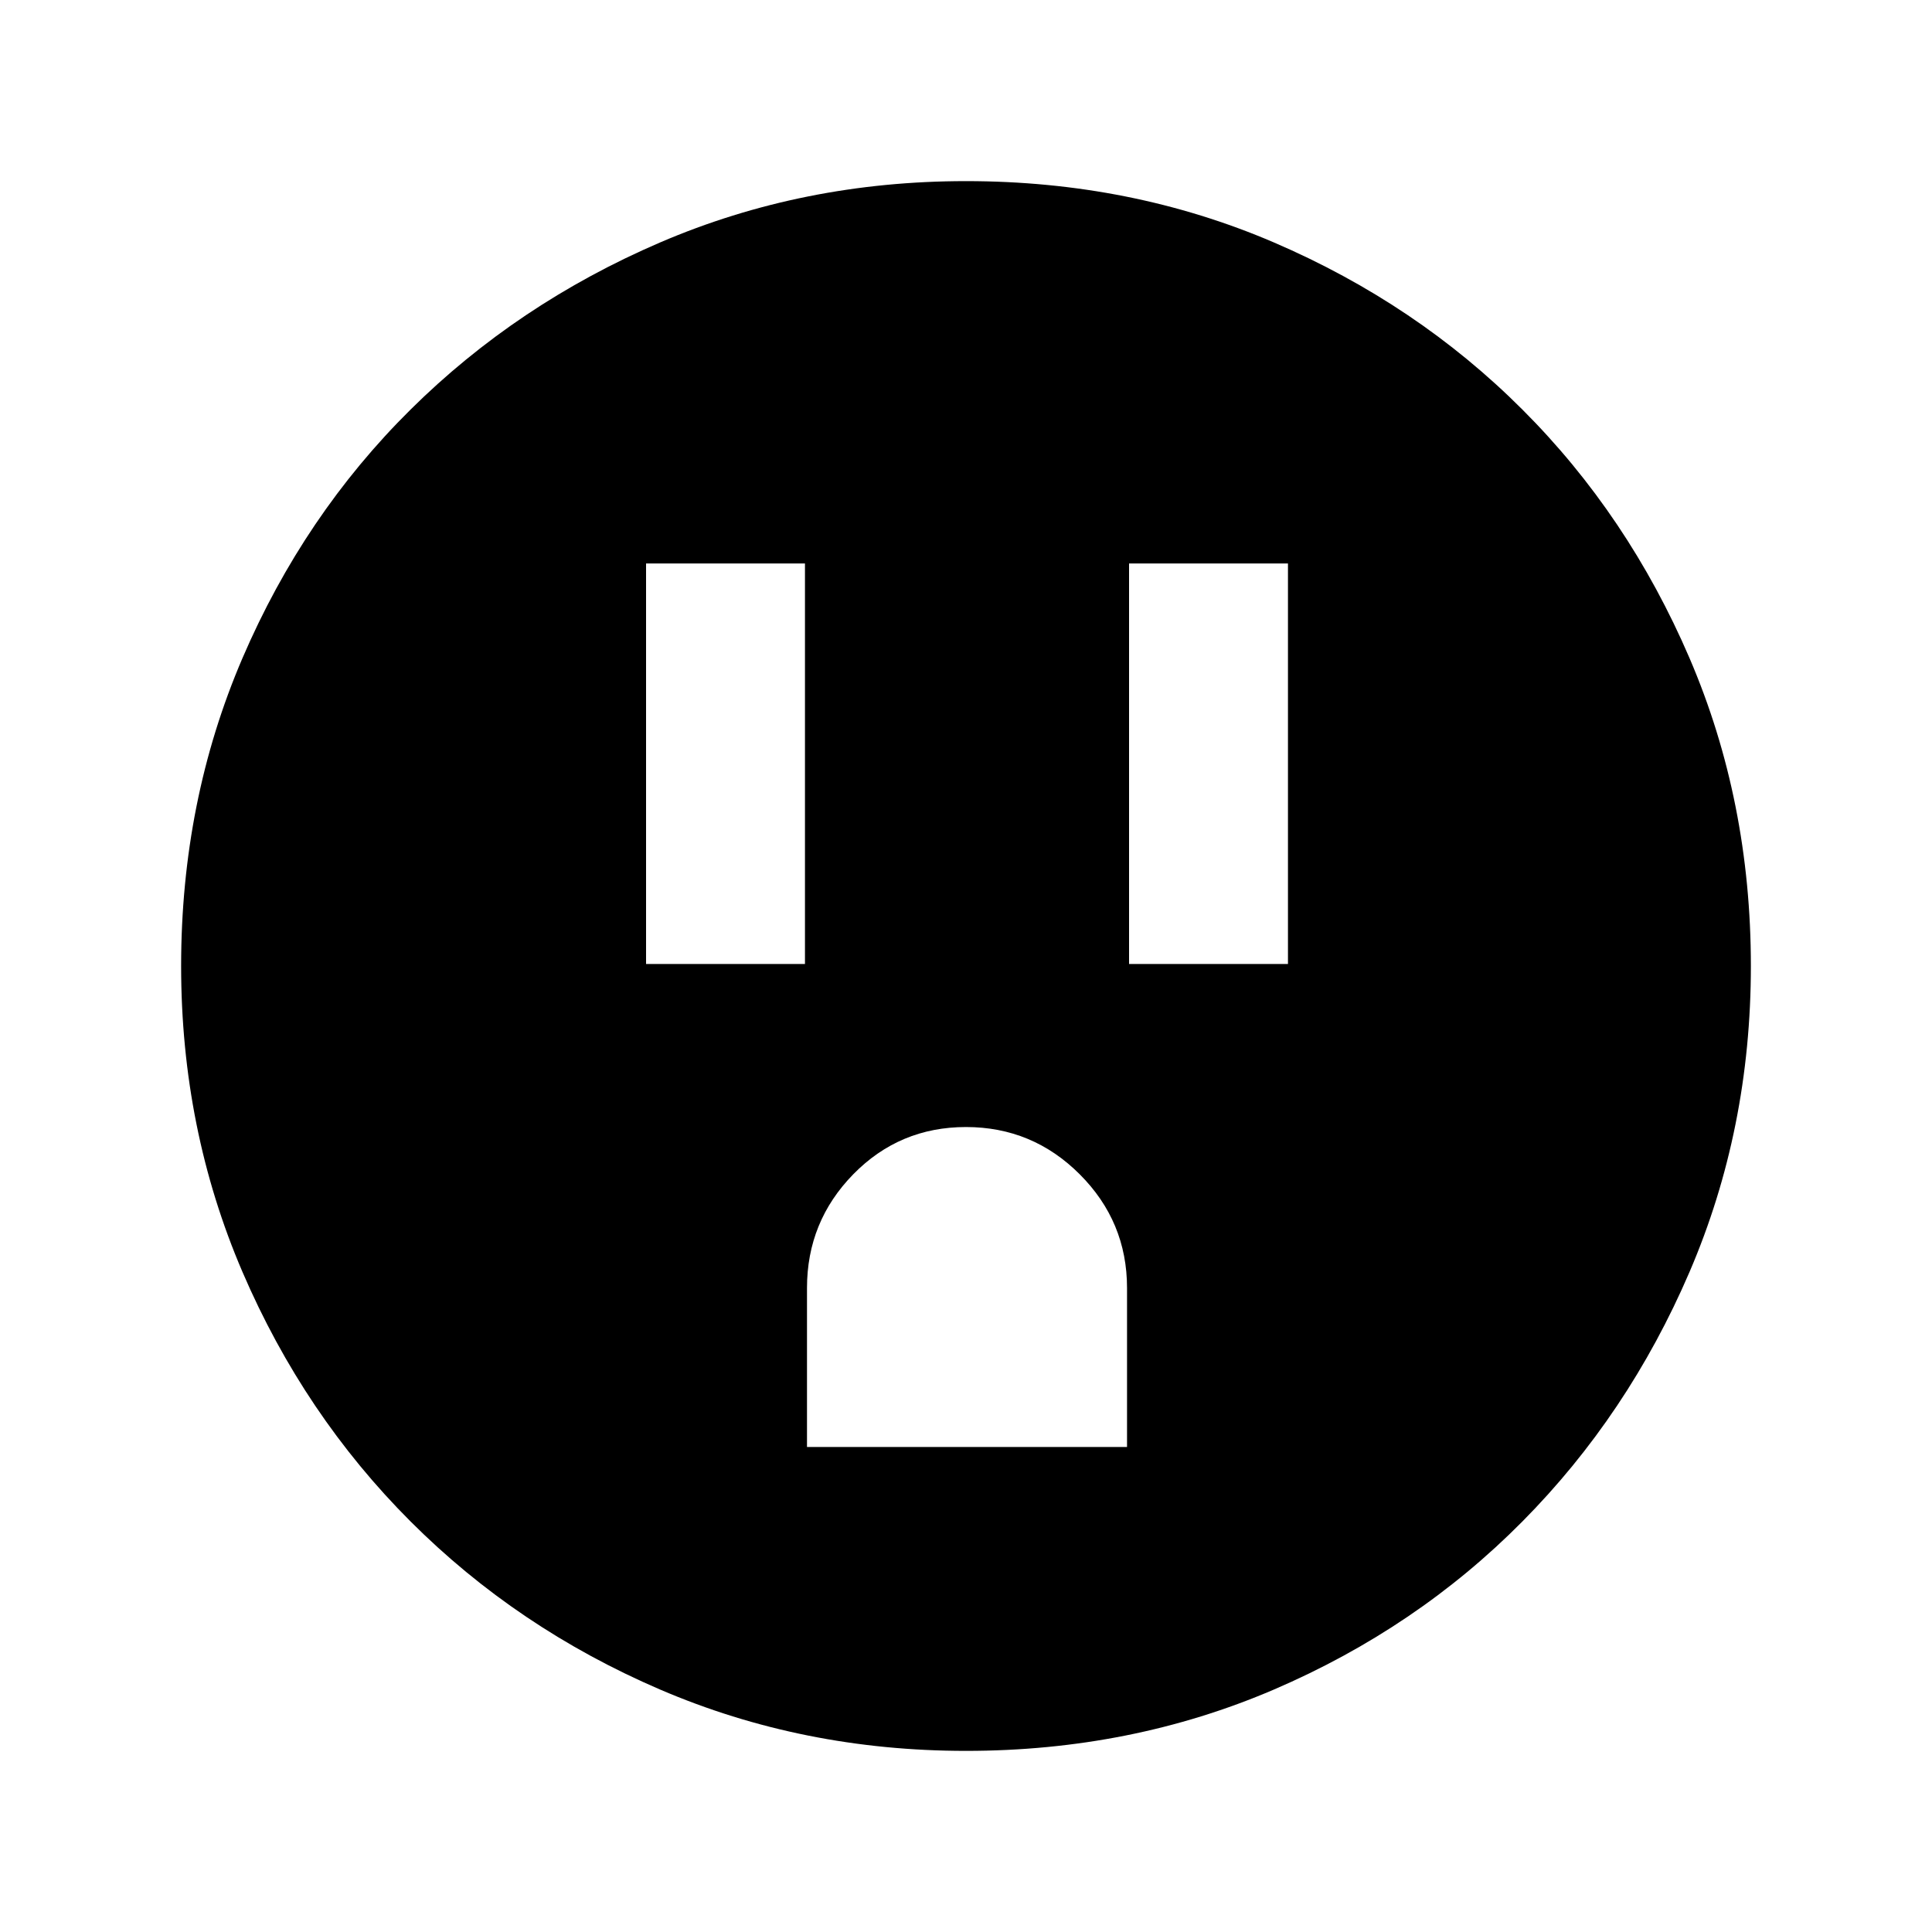 <svg xmlns="http://www.w3.org/2000/svg" height="20" width="20"><path d="M6.688 9.979h1.645V5.833H6.688Zm5 0h1.645V5.833h-1.645Zm-3.334 5h3.313v-1.646q0-.687-.49-1.177-.489-.489-1.177-.489-.688 0-1.167.489-.479.49-.479 1.177ZM10 18.125q-1.688 0-3.167-.635-1.479-.636-2.583-1.74t-1.74-2.583Q1.875 11.688 1.875 10q0-1.708.635-3.187.636-1.48 1.74-2.573 1.104-1.094 2.583-1.73Q8.312 1.875 10 1.875q1.708 0 3.188.635 1.479.636 2.572 1.73 1.094 1.093 1.73 2.573.635 1.479.635 3.187 0 1.688-.635 3.167-.636 1.479-1.73 2.583-1.093 1.104-2.572 1.74-1.48.635-3.188.635Z"/></svg>